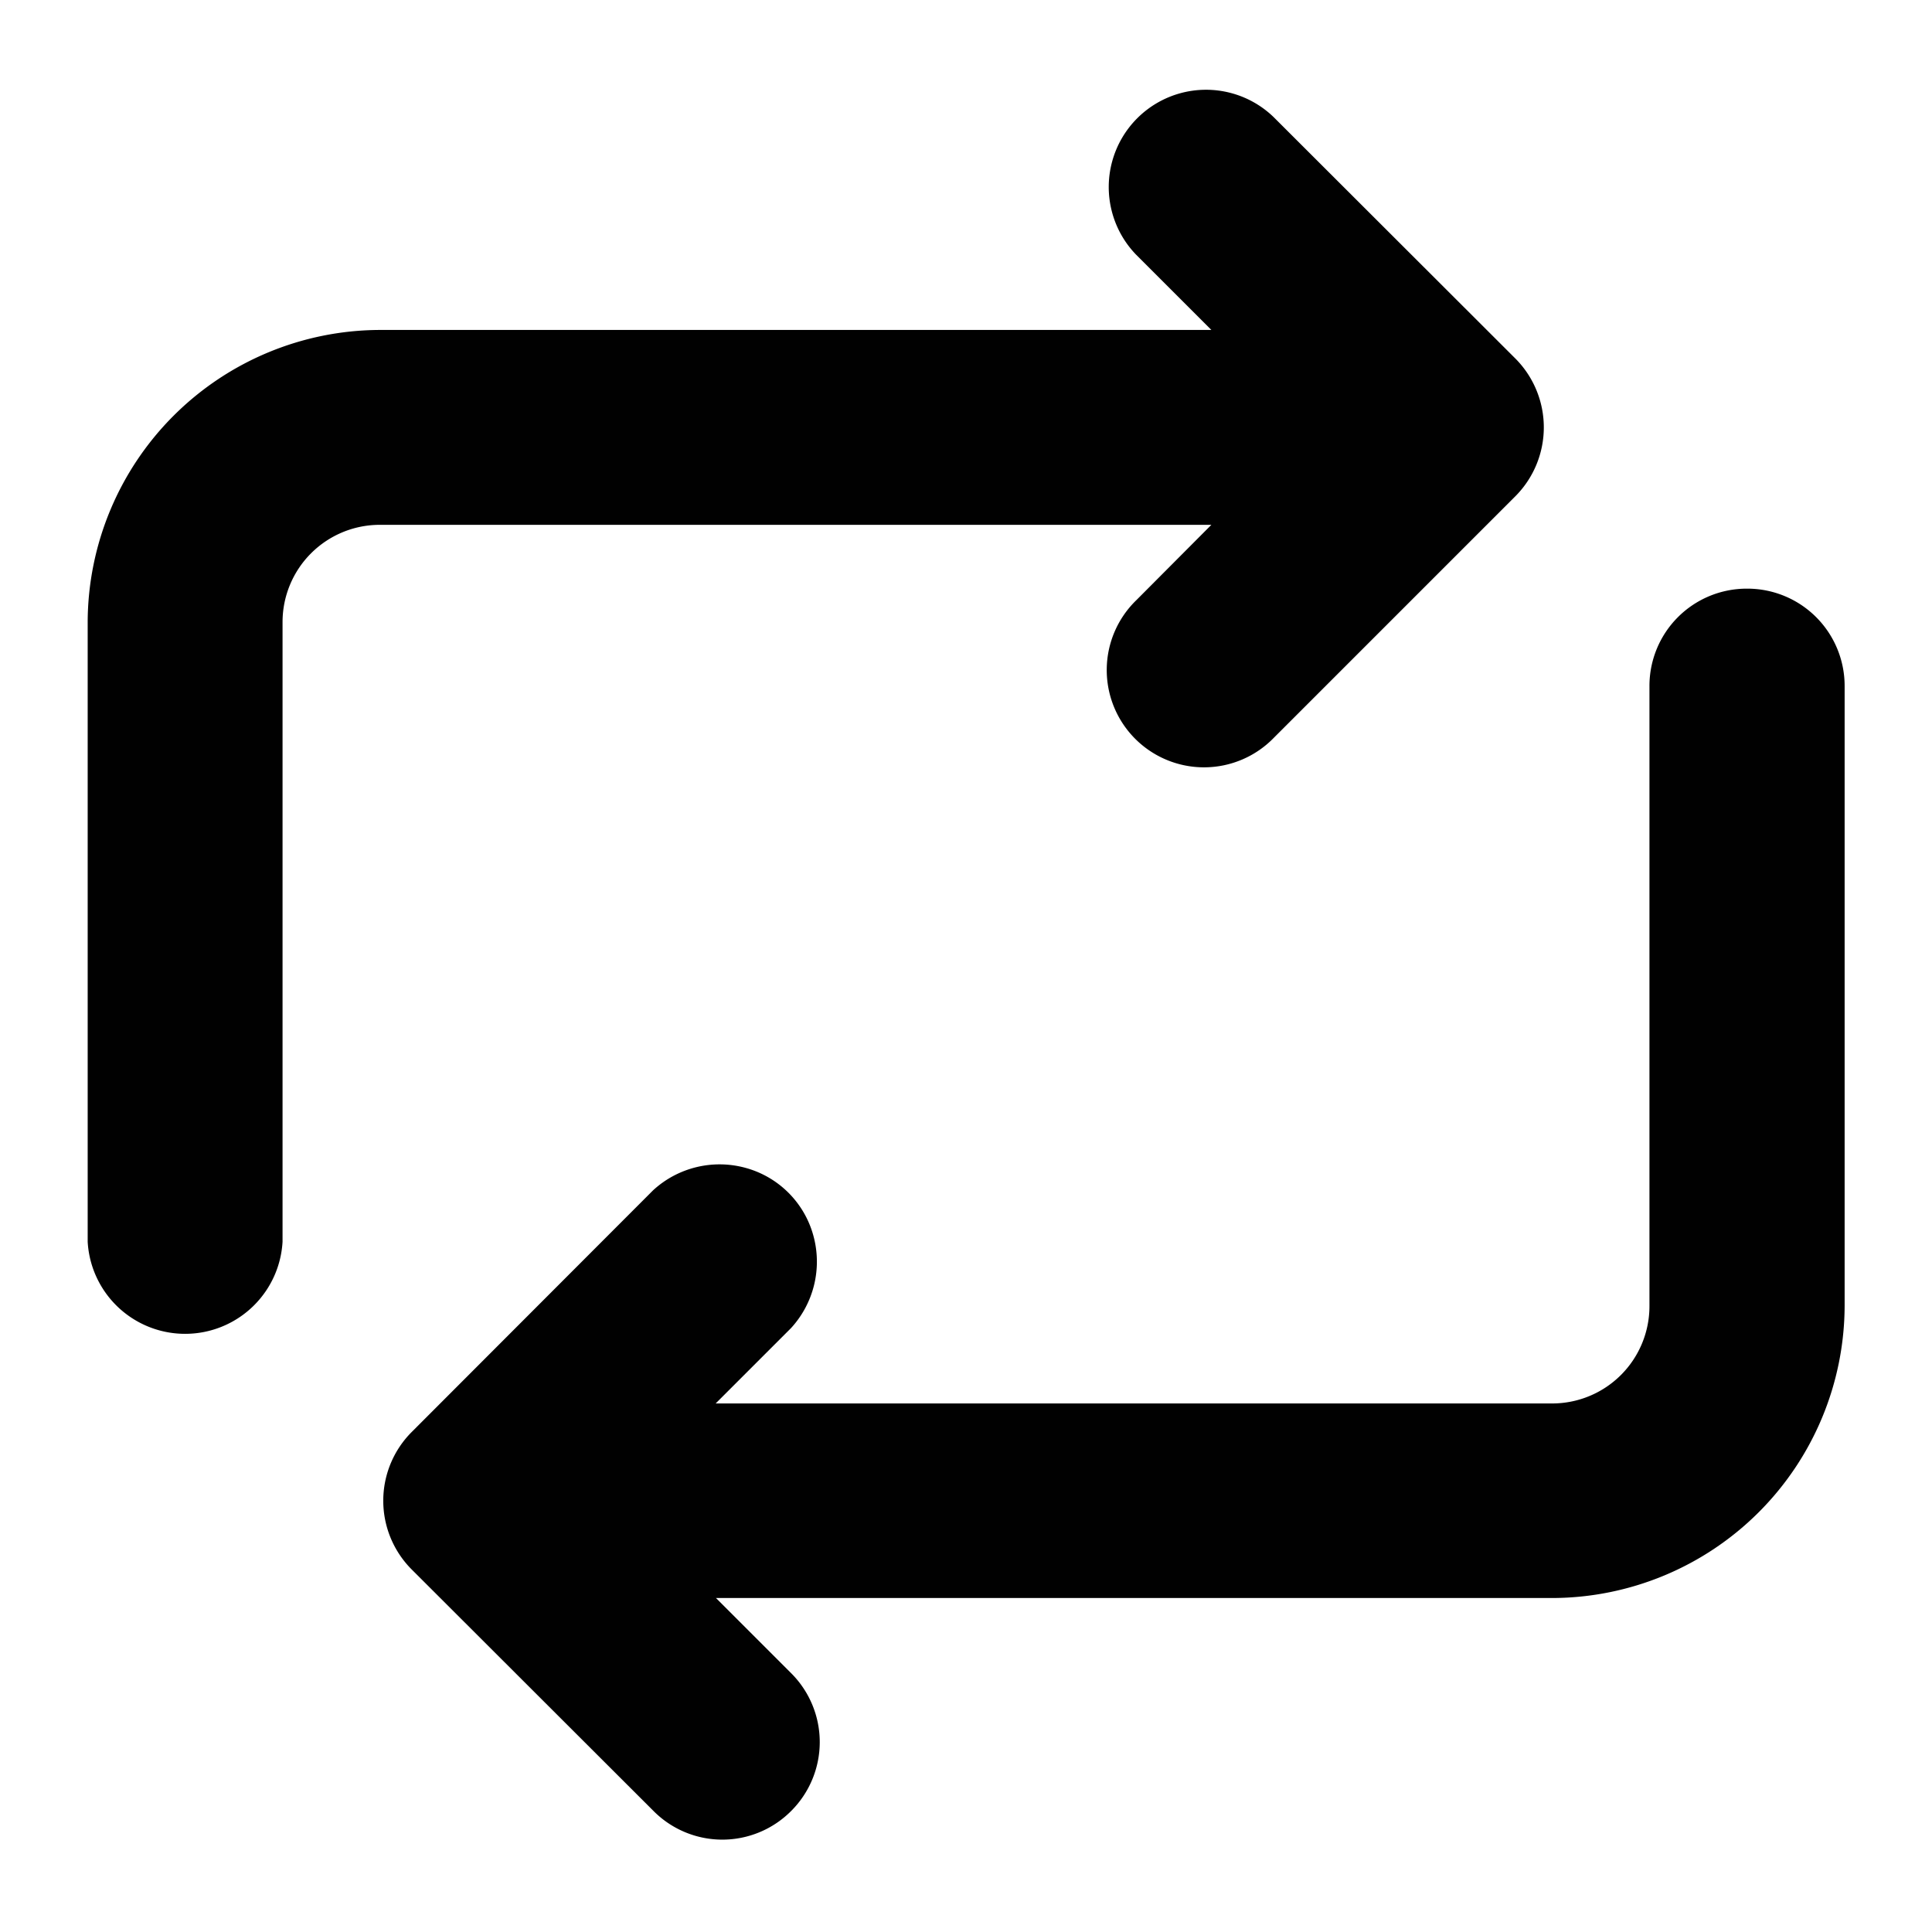 <svg xmlns="http://www.w3.org/2000/svg" viewBox="0 0 62.36 62.36"><defs><style>.a{fill:#010101;}</style></defs><title>icons_</title><path class="a" d="M39.1,16.94H12.26a3.14,3.14,0,0,0-3.14,3.14v20h0a3.15,3.15,0,0,1-6.29,0v-20a9.46,9.46,0,0,1,9.43-9.43H39.1L36.67,8.22a3.14,3.14,0,0,1,4.44-4.44l7.8,7.79h0a3.15,3.15,0,0,1,0,4.45l-7.79,7.79a3.14,3.14,0,1,1-4.44-4.44ZM56.38,19a3.14,3.14,0,0,0-3.14,3.15v20h0a3.14,3.14,0,0,1-3.14,3.15h-27l2.43-2.43h0a3.17,3.17,0,0,0,.72-3,3.12,3.12,0,0,0-2.17-2.17,3.17,3.17,0,0,0-3,.72l-7.79,7.8a3.14,3.14,0,0,0,0,4.44l7.8,7.79h0a3.13,3.13,0,0,0,4.45,0,3.14,3.14,0,0,0,0-4.44l-2.43-2.43h27a9.46,9.46,0,0,0,9.43-9.43v-20A3.14,3.14,0,0,0,56.39,19Z"/></svg>